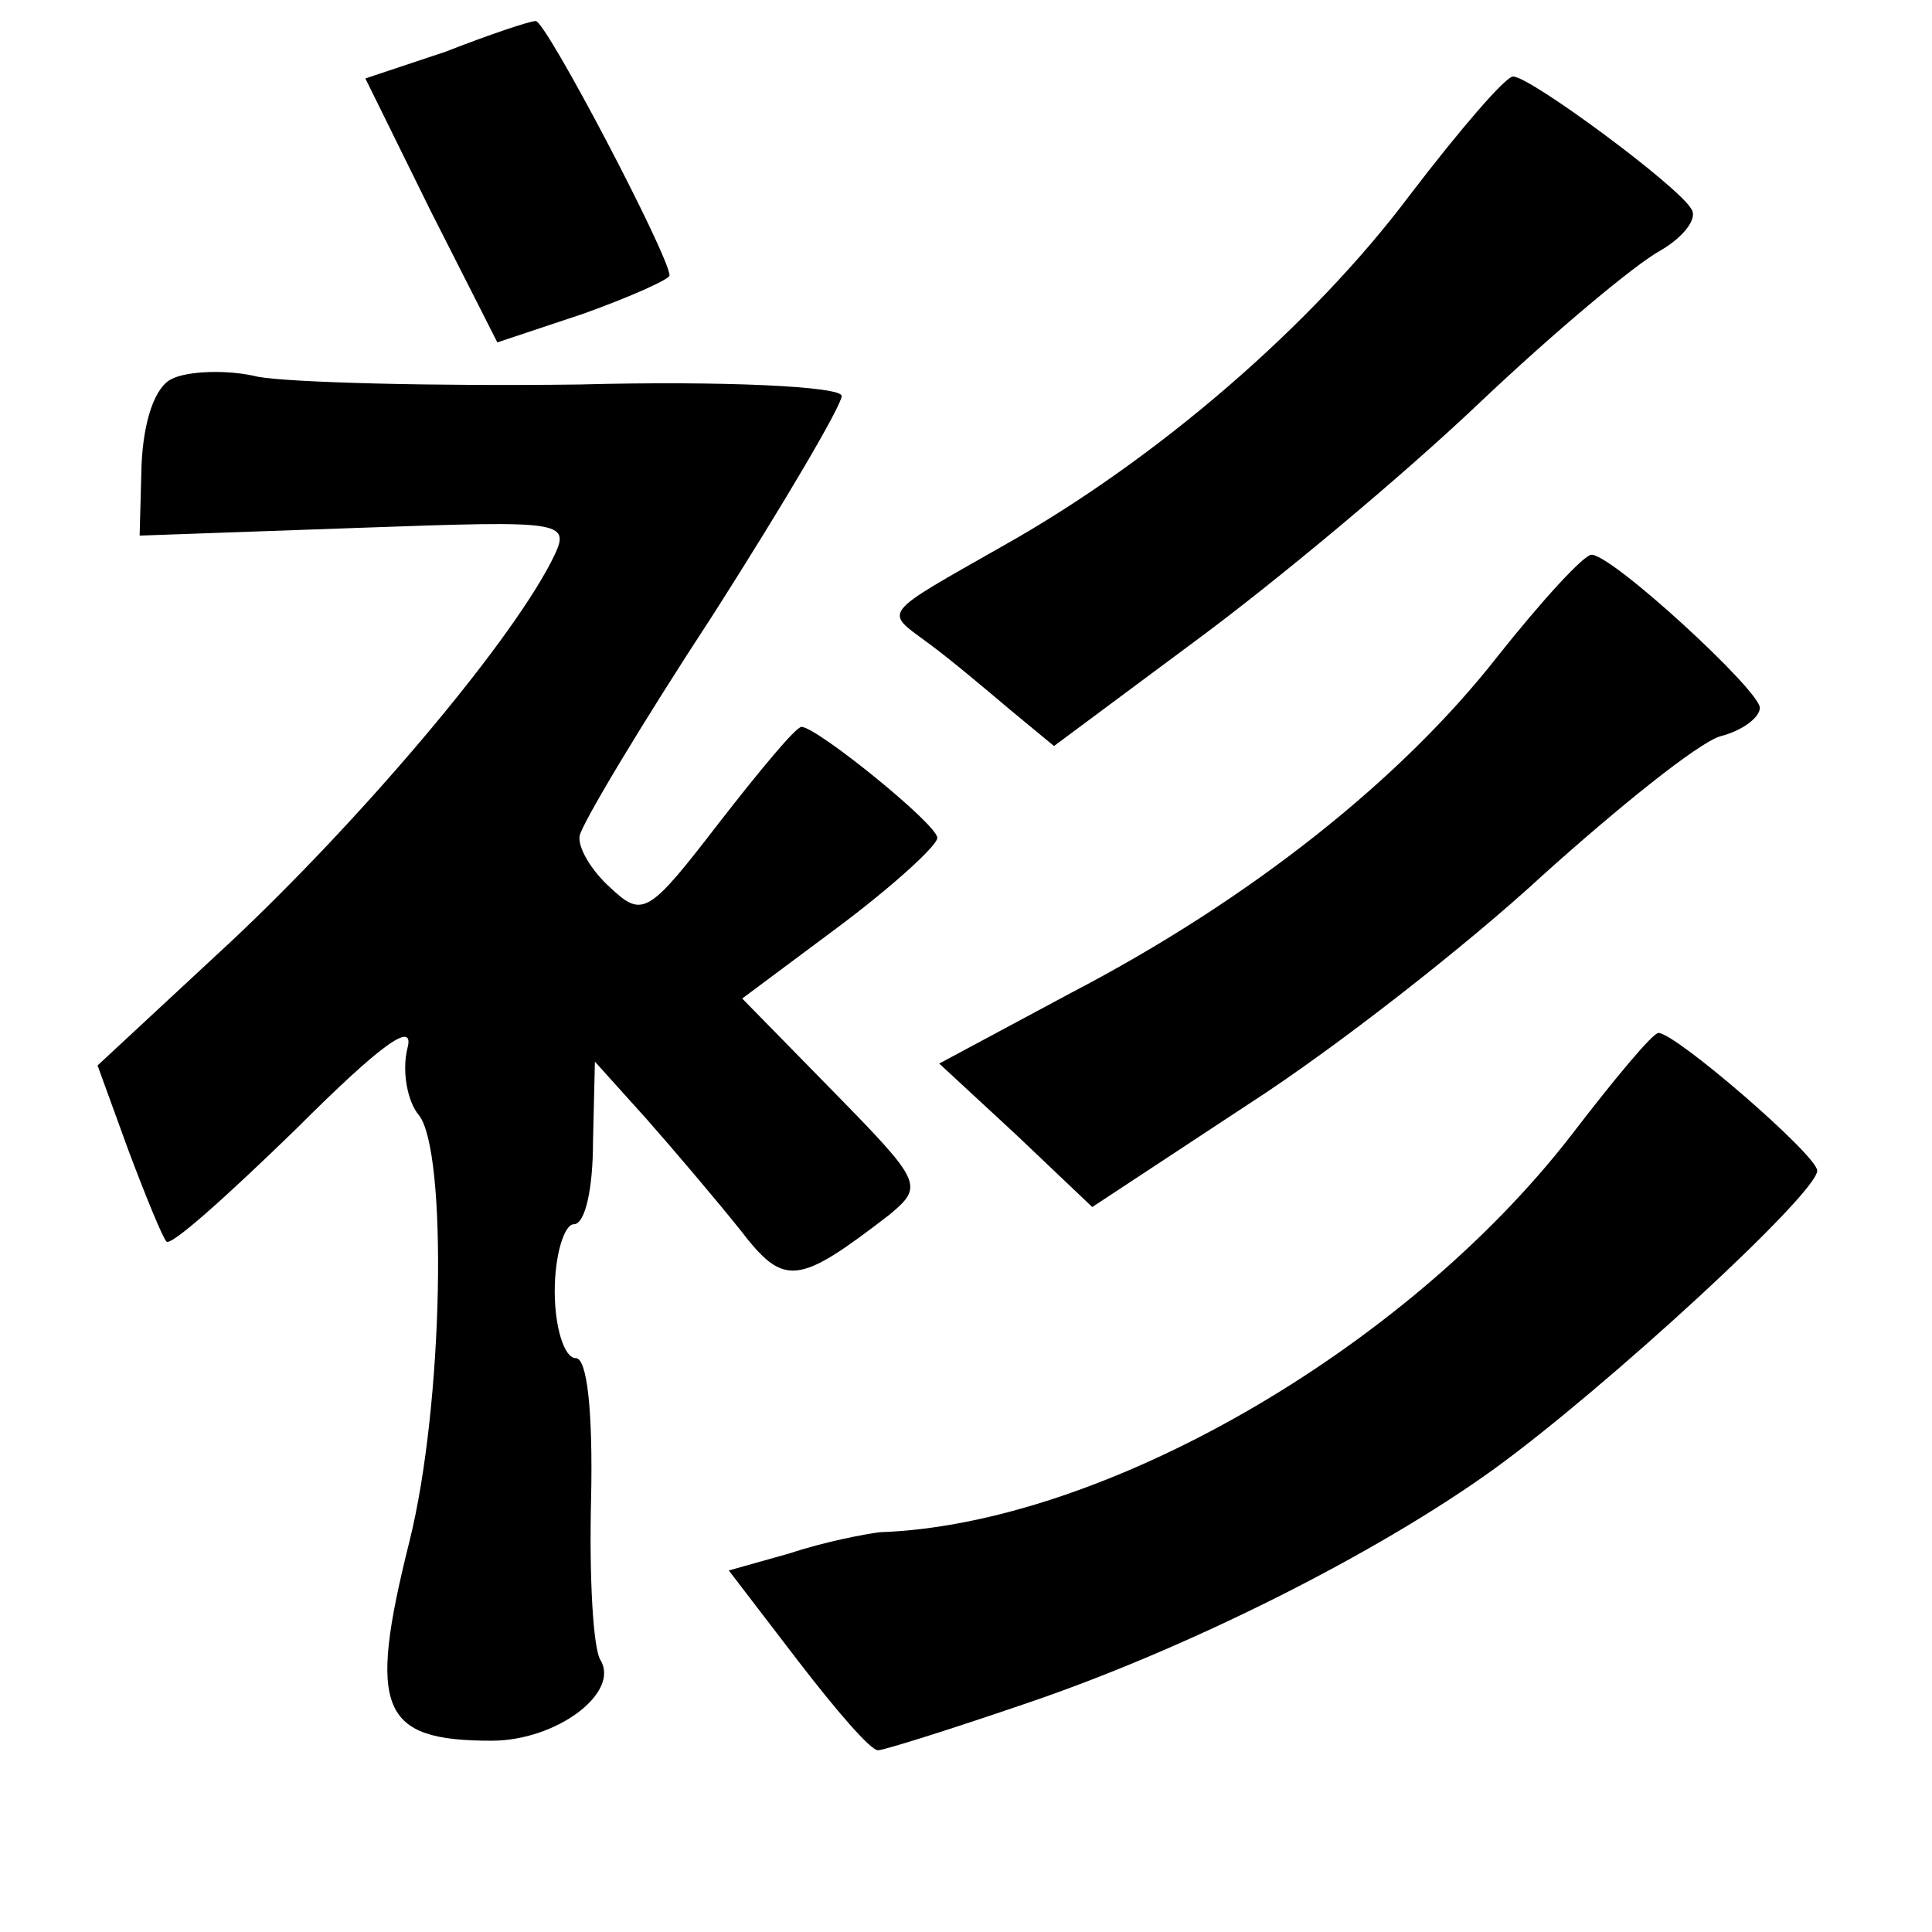 <?xml version="1.0" standalone="no"?>
<!DOCTYPE svg PUBLIC "-//W3C//DTD SVG 20010904//EN"
 "http://www.w3.org/TR/2001/REC-SVG-20010904/DTD/svg10.dtd">
<svg version="1.0" xmlns="http://www.w3.org/2000/svg"
 width="101pt" height="101pt" viewBox="0 0 101 101"
 preserveAspectRatio="xMidYMid meet">
<g transform="translate(0,101) scale(0.1,-0.1)"
fill="#000000" stroke="none">
<path d="M233 983 l-42 -14 34 -69 35 -69 45 15 c25 9 45 18 45 20 0 10 -65
134 -70 133 -3 0 -24 -7 -47 -16z"/>
<path d="M737 908 c-51 -68 -132 -138 -212 -183 -65 -37 -63 -34 -40 -51 11
-8 30 -24 43 -35 l23 -19 74 55 c42 31 108 86 148 124 39 37 82 73 95 80 12 7
20 17 16 22 -7 12 -84 69 -93 69 -4 0 -28 -28 -54 -62z"/>
<path d="M90 812 c-9 -4 -15 -22 -16 -45 l-1 -37 113 4 c113 4 113 4 102 -18
-24 -46 -101 -136 -167 -198 l-70 -65 16 -44 c9 -24 18 -46 20 -48 2 -3 32 24
68 59 44 44 62 57 58 42 -3 -12 0 -28 6 -35 15 -19 13 -151 -5 -223 -22 -88
-15 -104 43 -104 34 0 67 25 57 42 -4 6 -6 44 -5 84 1 46 -2 74 -8 74 -6 0
-11 16 -11 35 0 19 5 35 10 35 6 0 10 19 10 43 l1 42 27 -30 c15 -17 37 -43
49 -58 23 -30 30 -29 78 8 18 15 17 17 -29 64 l-48 49 51 38 c28 21 51 42 51
46 0 7 -63 58 -71 58 -3 0 -22 -23 -43 -50 -37 -48 -40 -50 -57 -34 -10 9 -17
21 -16 27 1 6 32 58 70 116 37 58 67 109 67 114 0 5 -62 8 -137 6 -76 -1 -151
1 -168 4 -16 4 -37 3 -45 -1z"/>
<path d="M783 667 c-50 -64 -129 -127 -223 -176 l-69 -37 40 -37 40 -38 82 54
c45 29 114 83 153 119 40 36 81 69 93 73 12 3 21 10 21 15 0 9 -77 80 -88 80
-4 0 -26 -24 -49 -53z"/>
<path d="M821 416 c-87 -112 -245 -203 -361 -207 -8 -1 -29 -5 -47 -11 l-32
-9 36 -47 c20 -26 38 -47 42 -47 3 0 38 11 76 24 86 29 185 79 246 123 58 42
169 144 169 156 0 8 -74 72 -83 72 -3 0 -23 -24 -46 -54z"/>
</g>
</svg>
